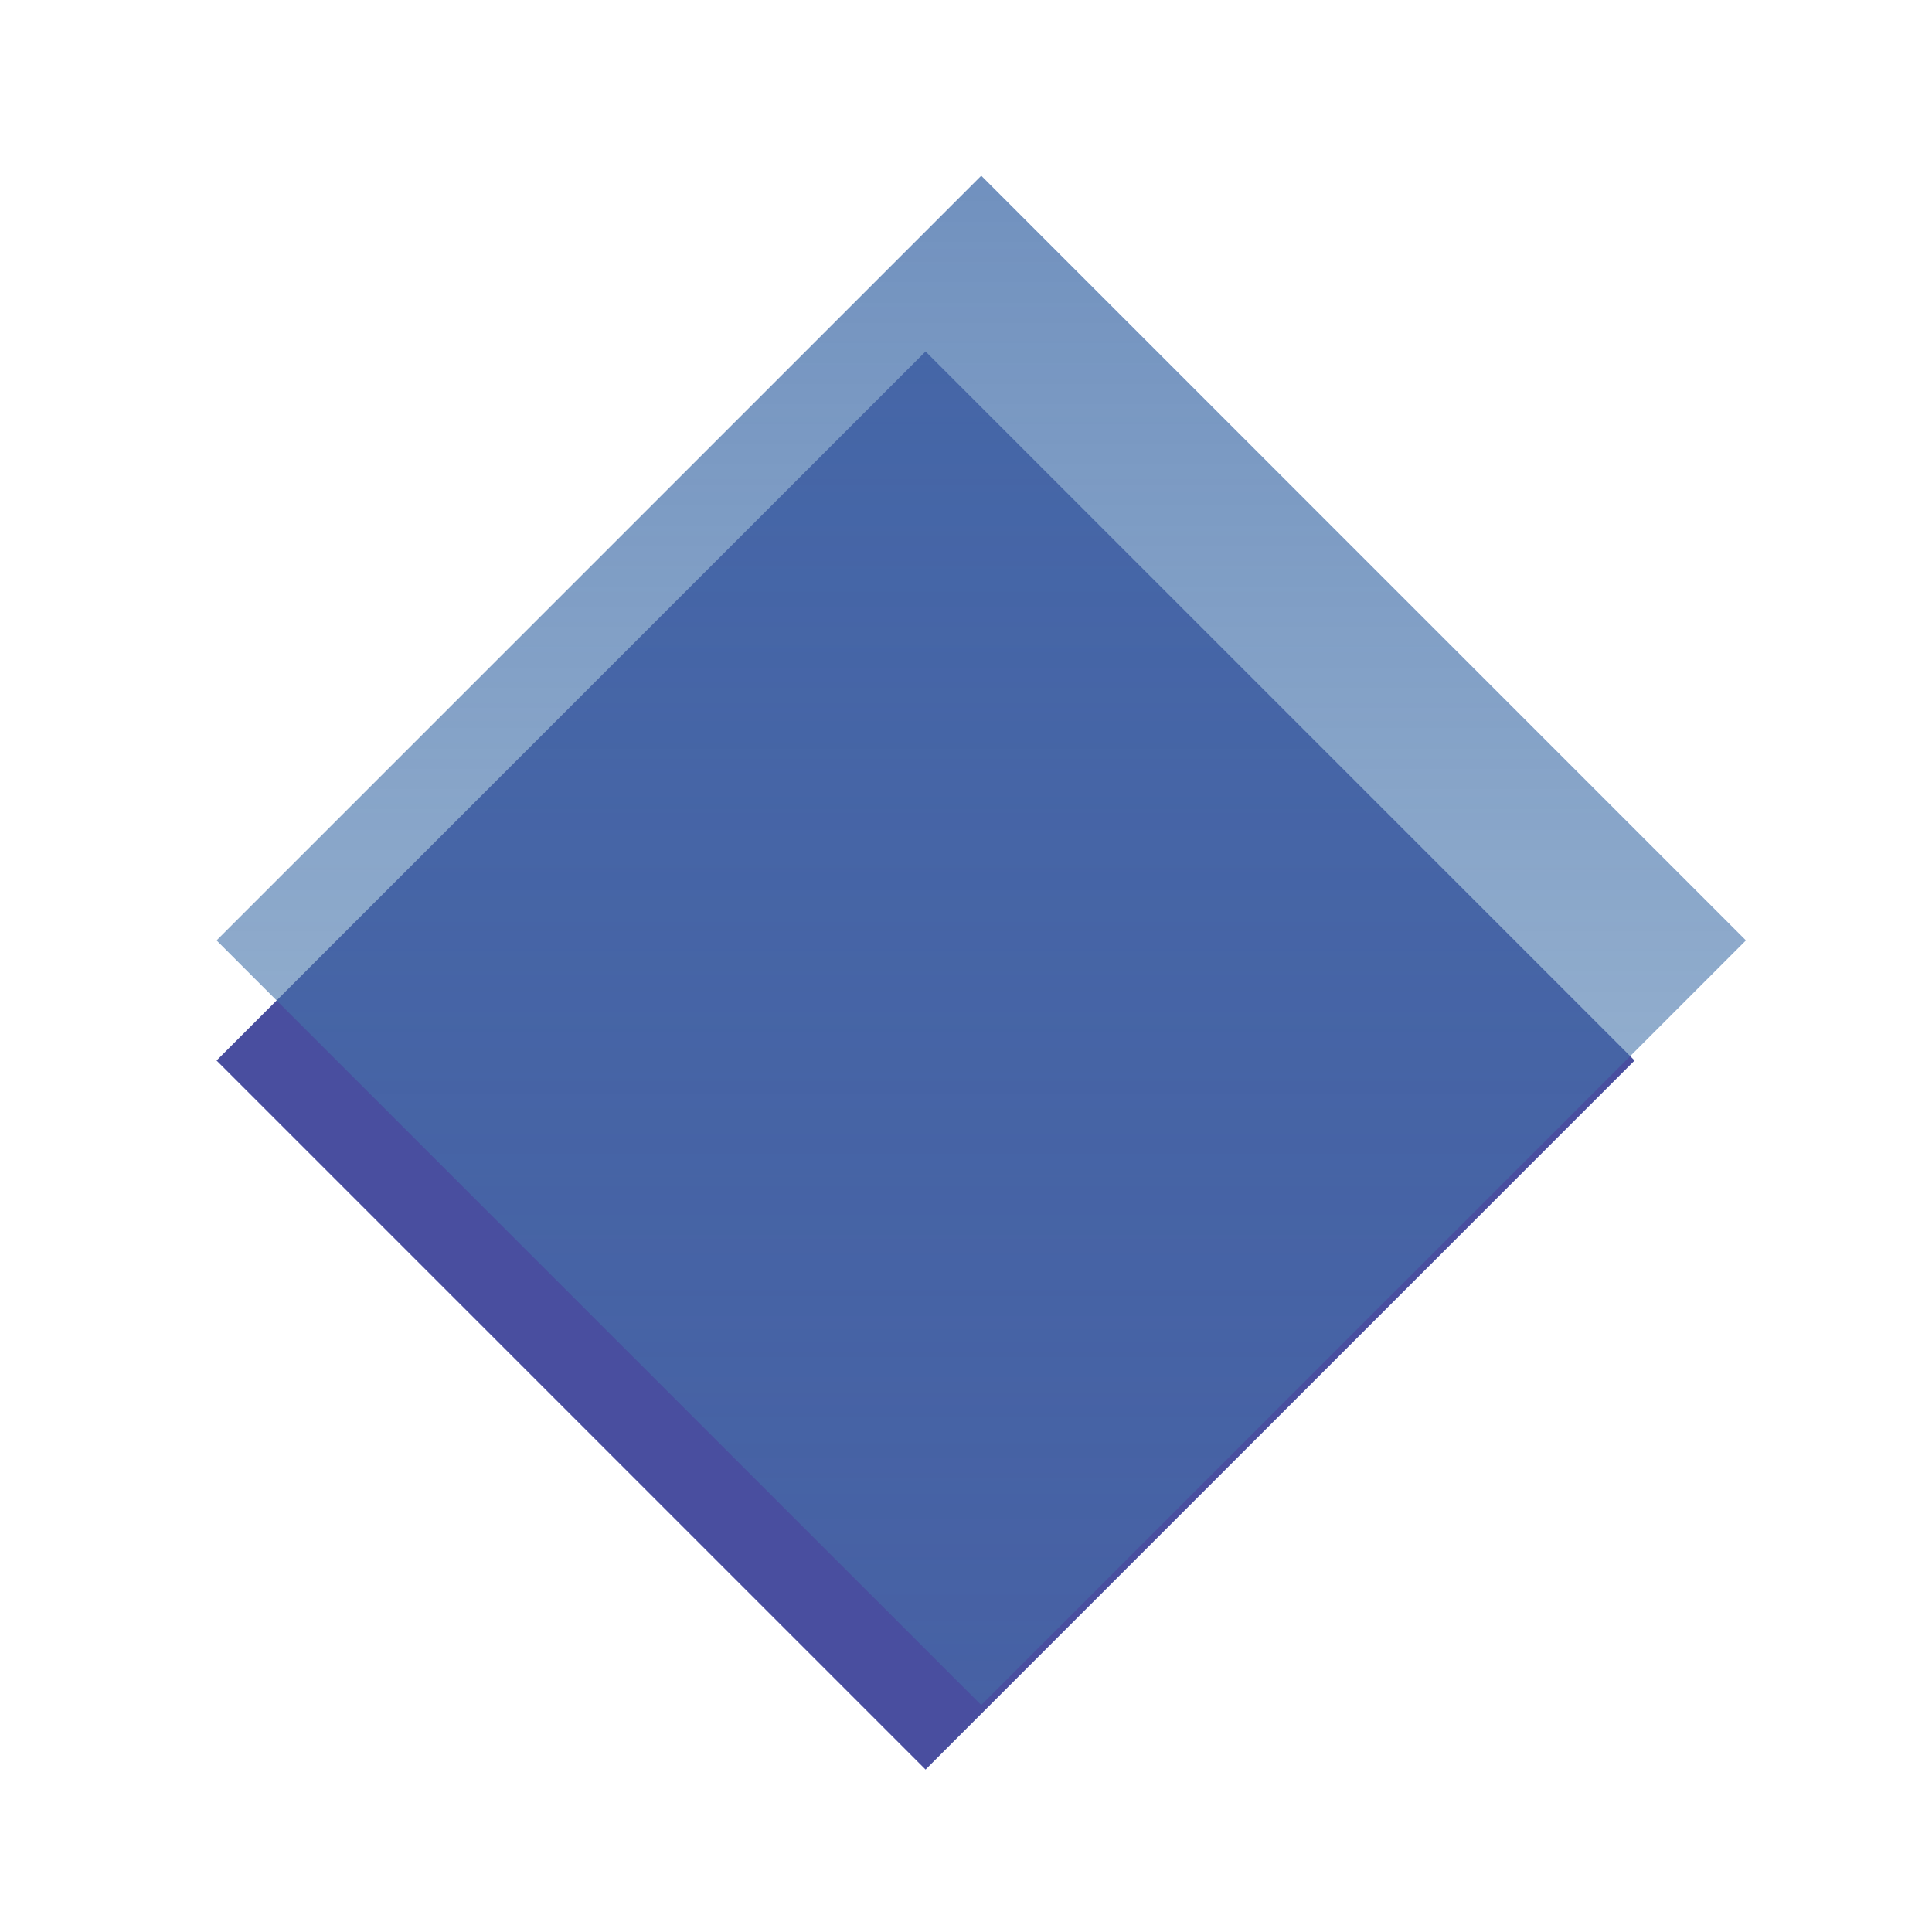 <svg width="12" height="12" viewBox="0 0 12 12" fill="none" xmlns="http://www.w3.org/2000/svg">
<g filter="url(#filter0_d_20_71314)">
<rect x="1.345" y="5.495" width="6.228" height="6.228" transform="rotate(-45 1.345 5.495)" fill="#494E9F"/>
</g>
<rect x="1.345" y="5.841" width="6.717" height="6.717" transform="rotate(-45 1.345 5.841)" fill="url(#paint0_linear_20_71314)"/>
<defs>
<filter id="filter0_d_20_71314" x="0.472" y="1.091" width="10.555" height="10.773" filterUnits="userSpaceOnUse" color-interpolation-filters="sRGB">
<feFlood flood-opacity="0" result="BackgroundImageFix"/>
<feColorMatrix in="SourceAlpha" type="matrix" values="0 0 0 0 0 0 0 0 0 0 0 0 0 0 0 0 0 0 127 0" result="hardAlpha"/>
<feOffset dy="1.092"/>
<feGaussianBlur stdDeviation="0.437"/>
<feComposite in2="hardAlpha" operator="out"/>
<feColorMatrix type="matrix" values="0 0 0 0 0 0 0 0 0 0 0 0 0 0 0 0 0 0 0.25 0"/>
<feBlend mode="normal" in2="BackgroundImageFix" result="effect1_dropShadow_20_71314"/>
<feBlend mode="normal" in="SourceGraphic" in2="effect1_dropShadow_20_71314" result="shape"/>
</filter>
<linearGradient id="paint0_linear_20_71314" x1="13.747" y1="0.012" x2="-9.233" y2="22.992" gradientUnits="userSpaceOnUse">
<stop offset="0.014" stop-color="#4467AA"/>
<stop offset="1" stop-color="#4485AA" stop-opacity="0"/>
</linearGradient>
</defs>
</svg>
